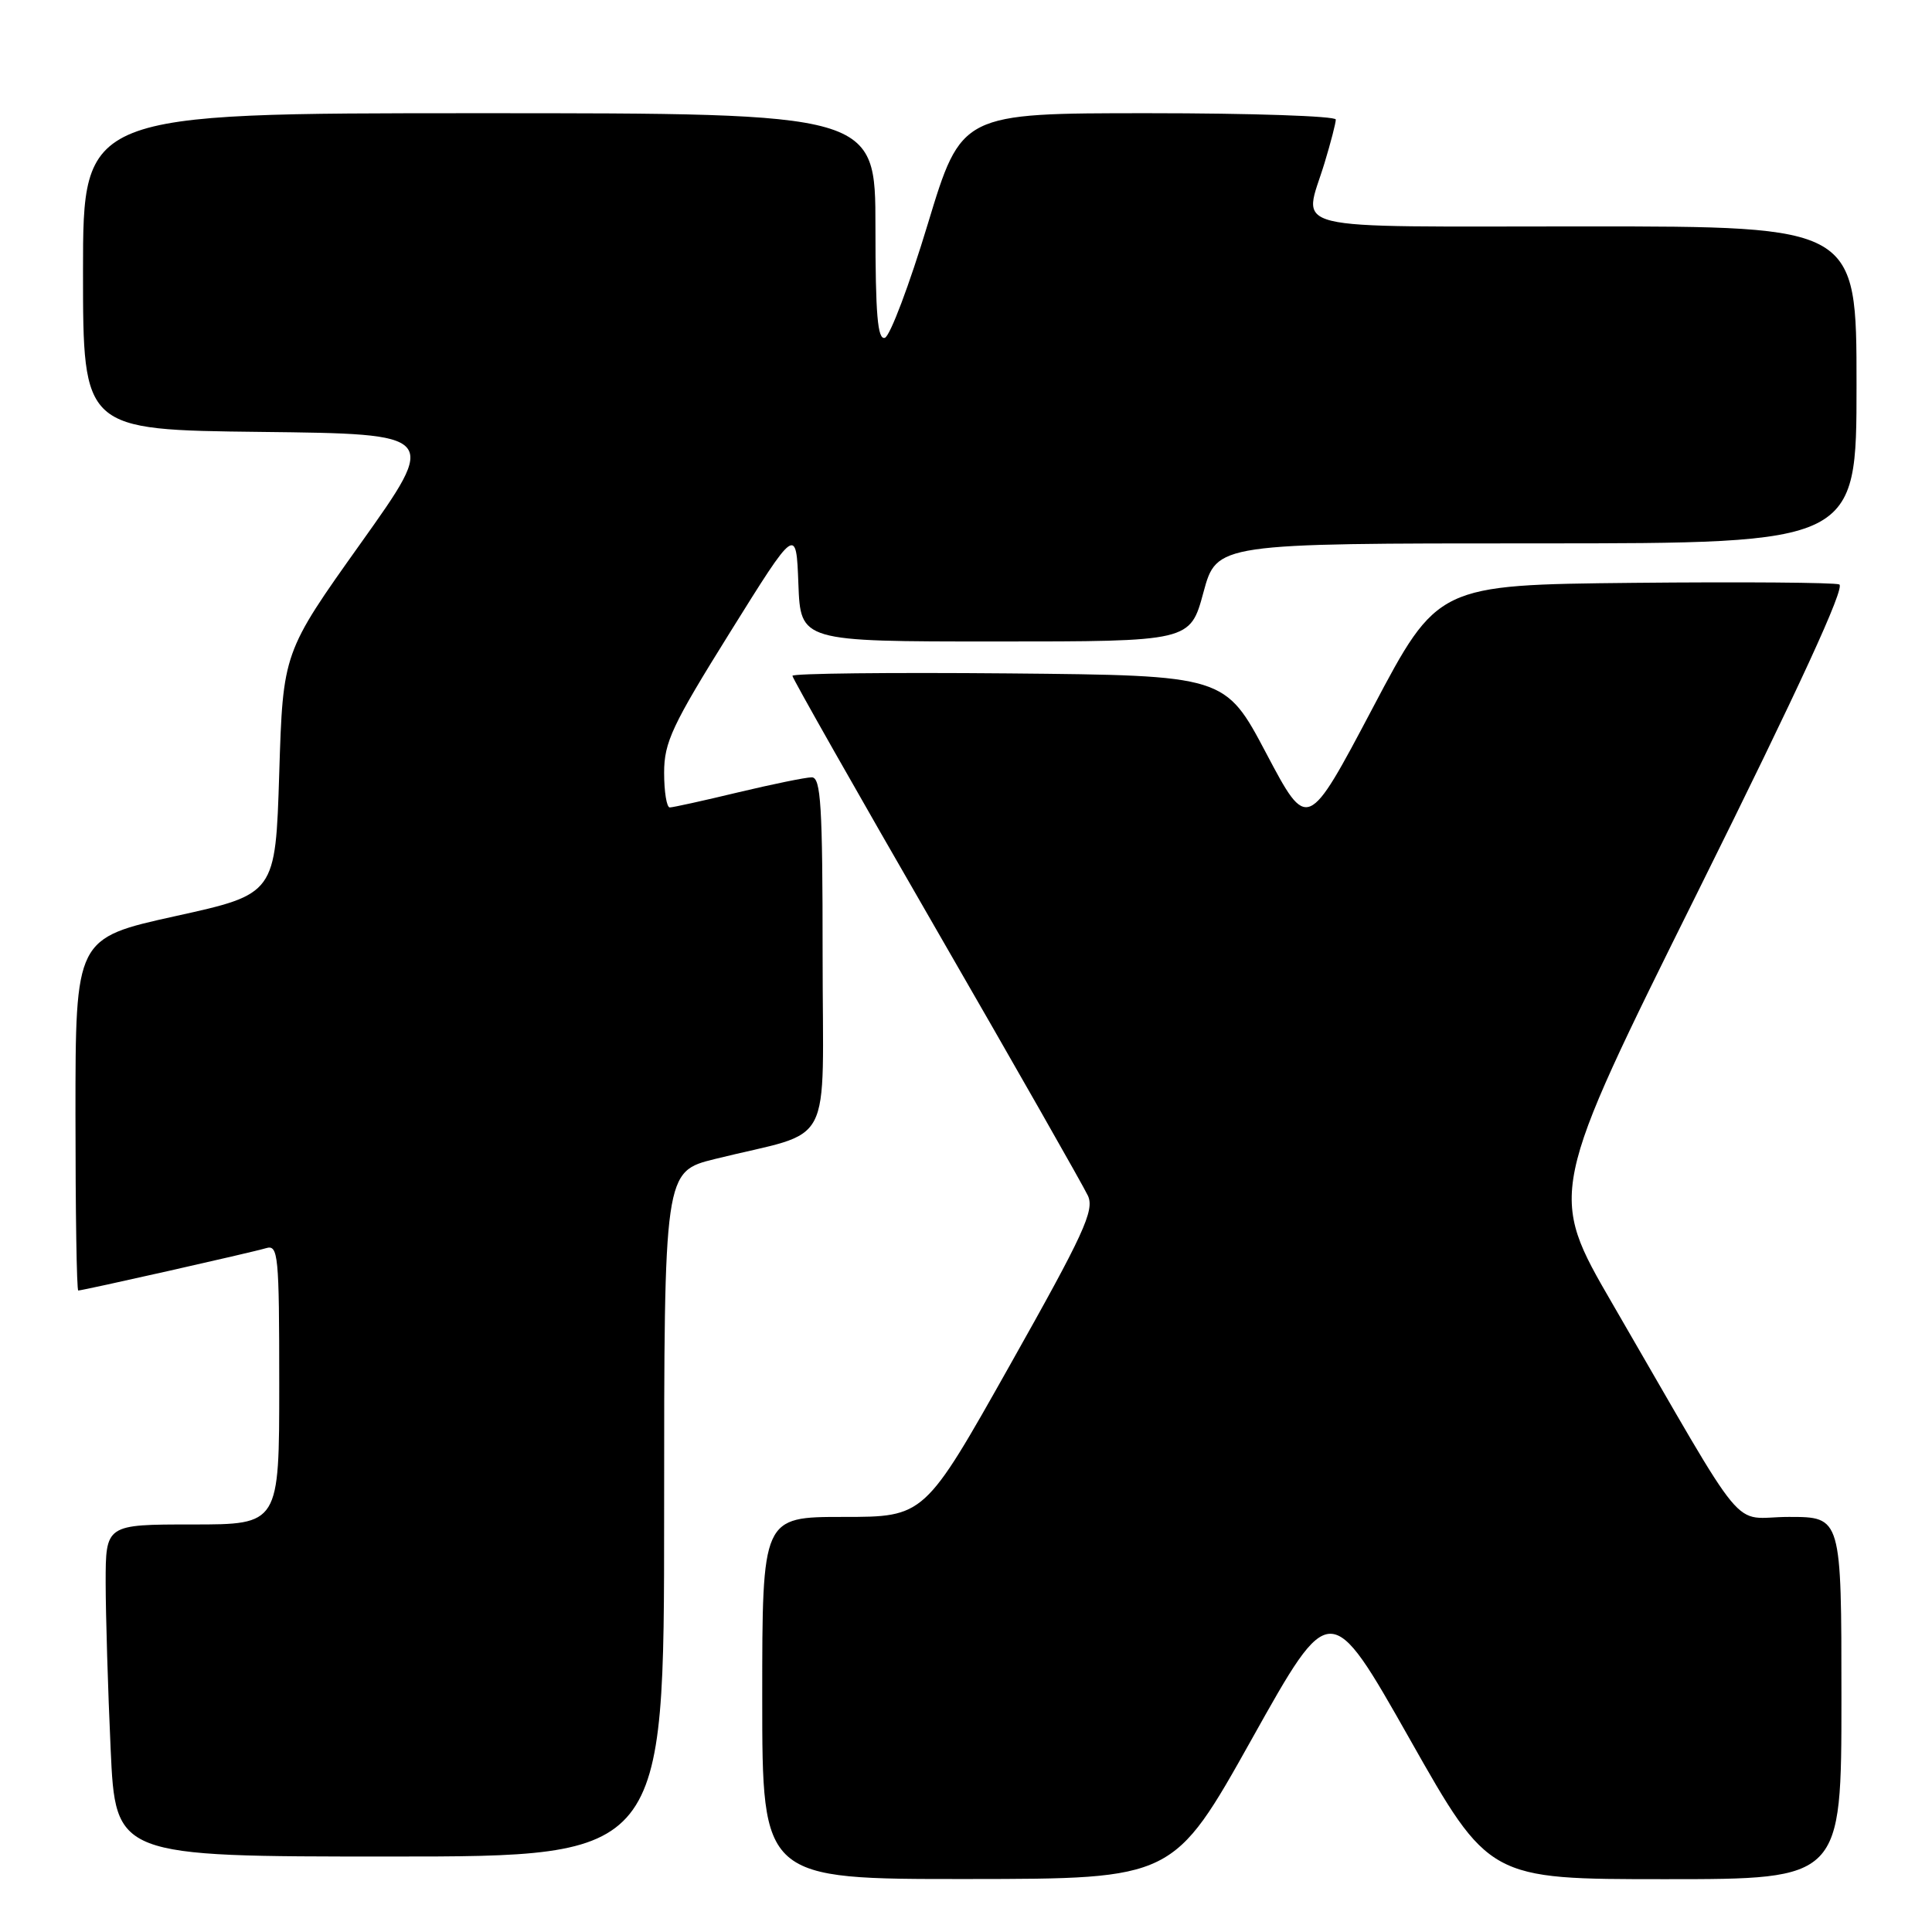 <?xml version="1.0" encoding="UTF-8" standalone="no"?>
<!DOCTYPE svg PUBLIC "-//W3C//DTD SVG 1.1//EN" "http://www.w3.org/Graphics/SVG/1.1/DTD/svg11.dtd" >
<svg xmlns="http://www.w3.org/2000/svg" xmlns:xlink="http://www.w3.org/1999/xlink" version="1.1" viewBox="0 0 256 256">
 <g >
 <path fill="currentColor"
d=" M 165.89 230.40 C 176.27 211.84 176.27 211.84 186.79 230.42 C 197.30 249.00 197.30 249.00 220.65 249.00 C 244.00 249.00 244.00 249.00 244.00 225.00 C 244.00 201.00 244.00 201.00 237.04 201.00 C 229.14 201.00 232.16 204.65 213.68 172.79 C 205.14 158.07 205.14 158.07 225.05 118.00 C 238.38 91.16 244.55 77.76 243.71 77.44 C 243.03 77.18 230.77 77.09 216.48 77.23 C 190.50 77.50 190.50 77.50 181.88 93.83 C 173.25 110.16 173.25 110.16 167.79 99.83 C 162.33 89.50 162.33 89.50 133.67 89.23 C 117.90 89.09 105.00 89.23 105.00 89.55 C 105.00 89.87 113.58 105.00 124.07 123.17 C 134.55 141.33 143.59 157.21 144.16 158.45 C 145.04 160.39 143.61 163.50 133.84 180.85 C 122.50 201.00 122.50 201.00 111.75 201.00 C 101.00 201.00 101.00 201.00 101.00 225.00 C 101.00 249.00 101.00 249.00 128.25 248.98 C 155.50 248.96 155.50 248.96 165.89 230.40 Z  M 88.00 200.62 C 88.00 155.24 88.00 155.24 94.75 153.57 C 110.79 149.59 109.00 153.00 109.00 126.46 C 109.00 106.73 108.77 103.00 107.56 103.00 C 106.77 103.00 102.39 103.90 97.81 104.99 C 93.24 106.09 89.16 106.99 88.75 106.99 C 88.34 107.00 88.00 104.93 88.00 102.40 C 88.00 98.35 89.05 96.11 96.75 83.76 C 105.50 69.72 105.50 69.72 105.79 77.36 C 106.08 85.00 106.08 85.00 131.89 85.00 C 157.70 85.00 157.70 85.00 159.46 78.50 C 161.22 72.00 161.22 72.00 203.61 72.00 C 246.00 72.00 246.00 72.00 246.00 51.00 C 246.00 30.00 246.00 30.00 210.00 30.00 C 169.31 30.00 172.71 30.83 175.51 21.59 C 176.33 18.89 177.00 16.30 177.00 15.84 C 177.00 15.38 165.84 15.00 152.19 15.00 C 127.39 15.00 127.39 15.00 122.94 29.67 C 120.50 37.74 117.94 44.53 117.25 44.76 C 116.29 45.07 116.00 41.70 116.00 30.08 C 116.00 15.00 116.00 15.00 63.50 15.00 C 11.00 15.00 11.00 15.00 11.00 35.98 C 11.00 56.96 11.00 56.96 34.56 57.23 C 58.11 57.50 58.11 57.50 47.81 71.97 C 37.50 86.45 37.50 86.45 37.00 102.46 C 36.50 118.47 36.50 118.47 23.25 121.39 C 10.00 124.32 10.00 124.32 10.00 147.66 C 10.00 160.50 10.16 171.00 10.37 171.00 C 10.98 171.00 33.39 165.95 35.25 165.39 C 36.87 164.90 37.00 166.22 37.00 183.43 C 37.00 202.00 37.00 202.00 25.50 202.00 C 14.00 202.00 14.00 202.00 14.00 209.75 C 14.01 214.01 14.30 223.91 14.66 231.75 C 15.31 246.00 15.31 246.00 51.66 246.00 C 88.00 246.00 88.00 246.00 88.00 200.62 Z "/>
</g>
</svg>